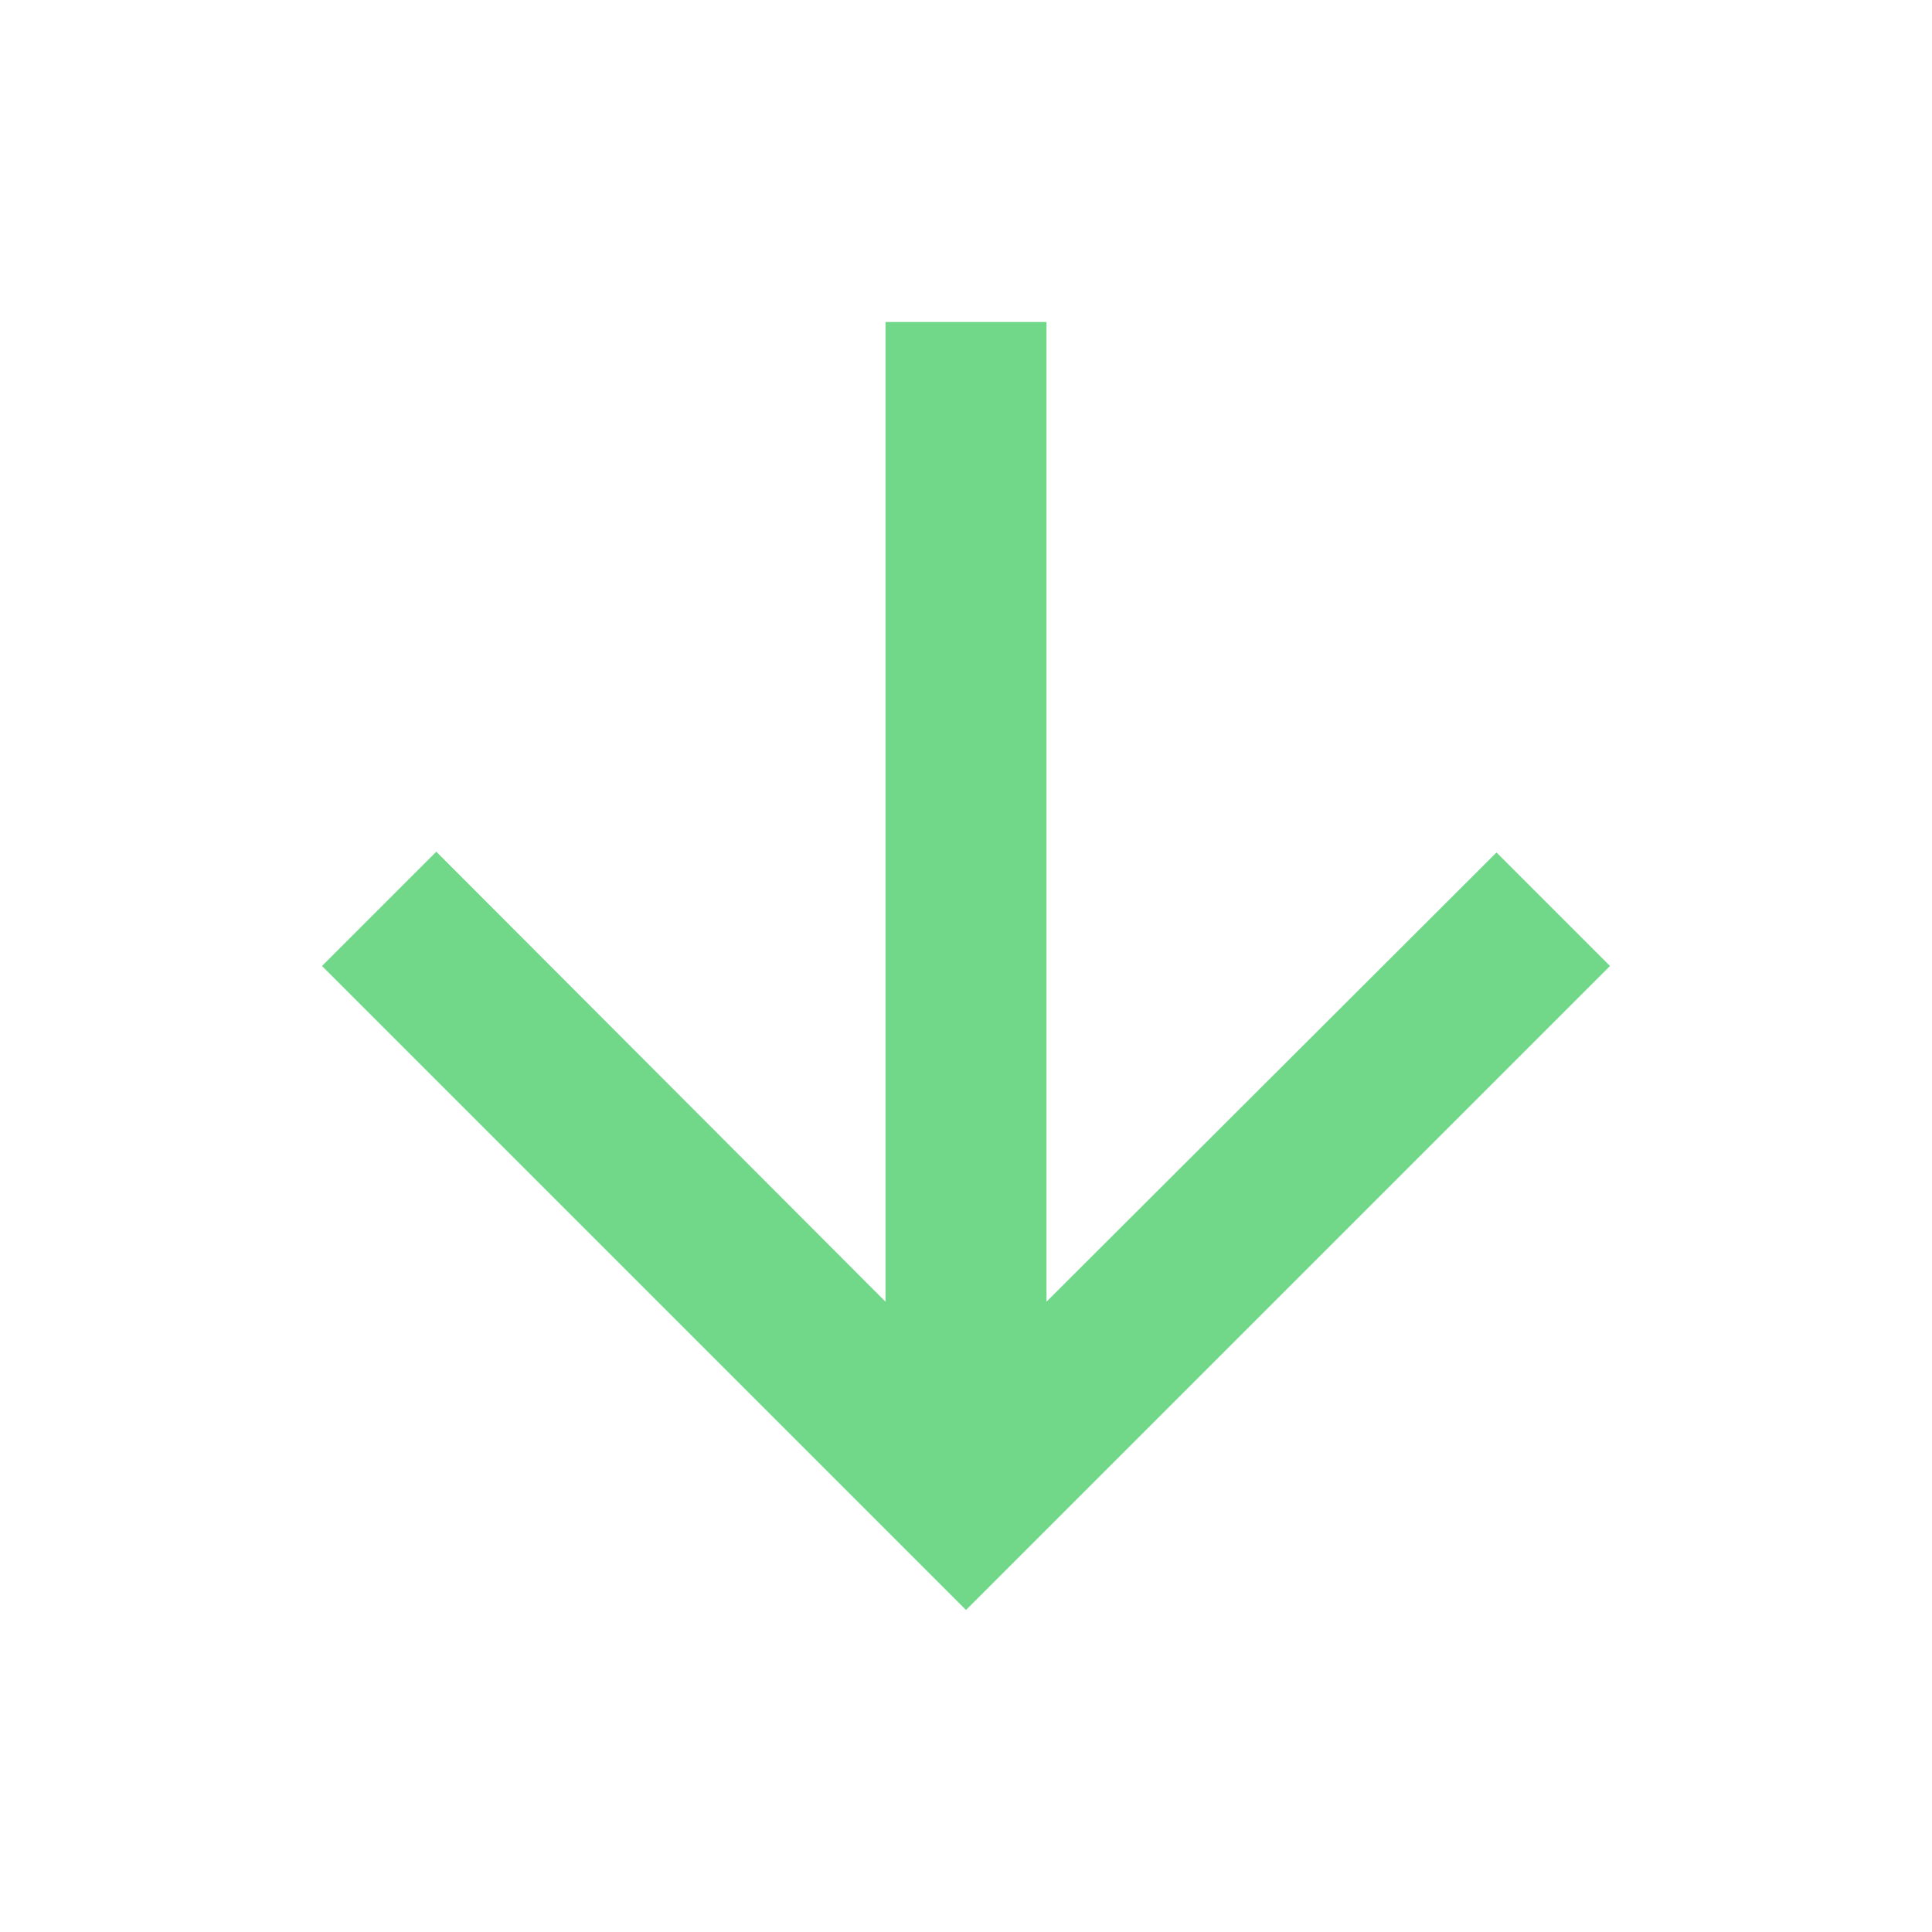 <svg width="12" height="12" viewBox="0 0 12 12" fill="none" xmlns="http://www.w3.org/2000/svg">
<g opacity="0.7" clip-path="url(#clip0_121_2332)">
<path d="M10 6L9.295 5.295L6.5 8.085L6.5 2H5.5L5.5 8.085L2.71 5.29L2 6L6 10L10 6Z" fill="#34C759"/>
</g>
<defs>
<clipPath id="clip0_121_2332">
<rect width="12" height="12" fill="white"/>
</clipPath>
</defs>
</svg>
